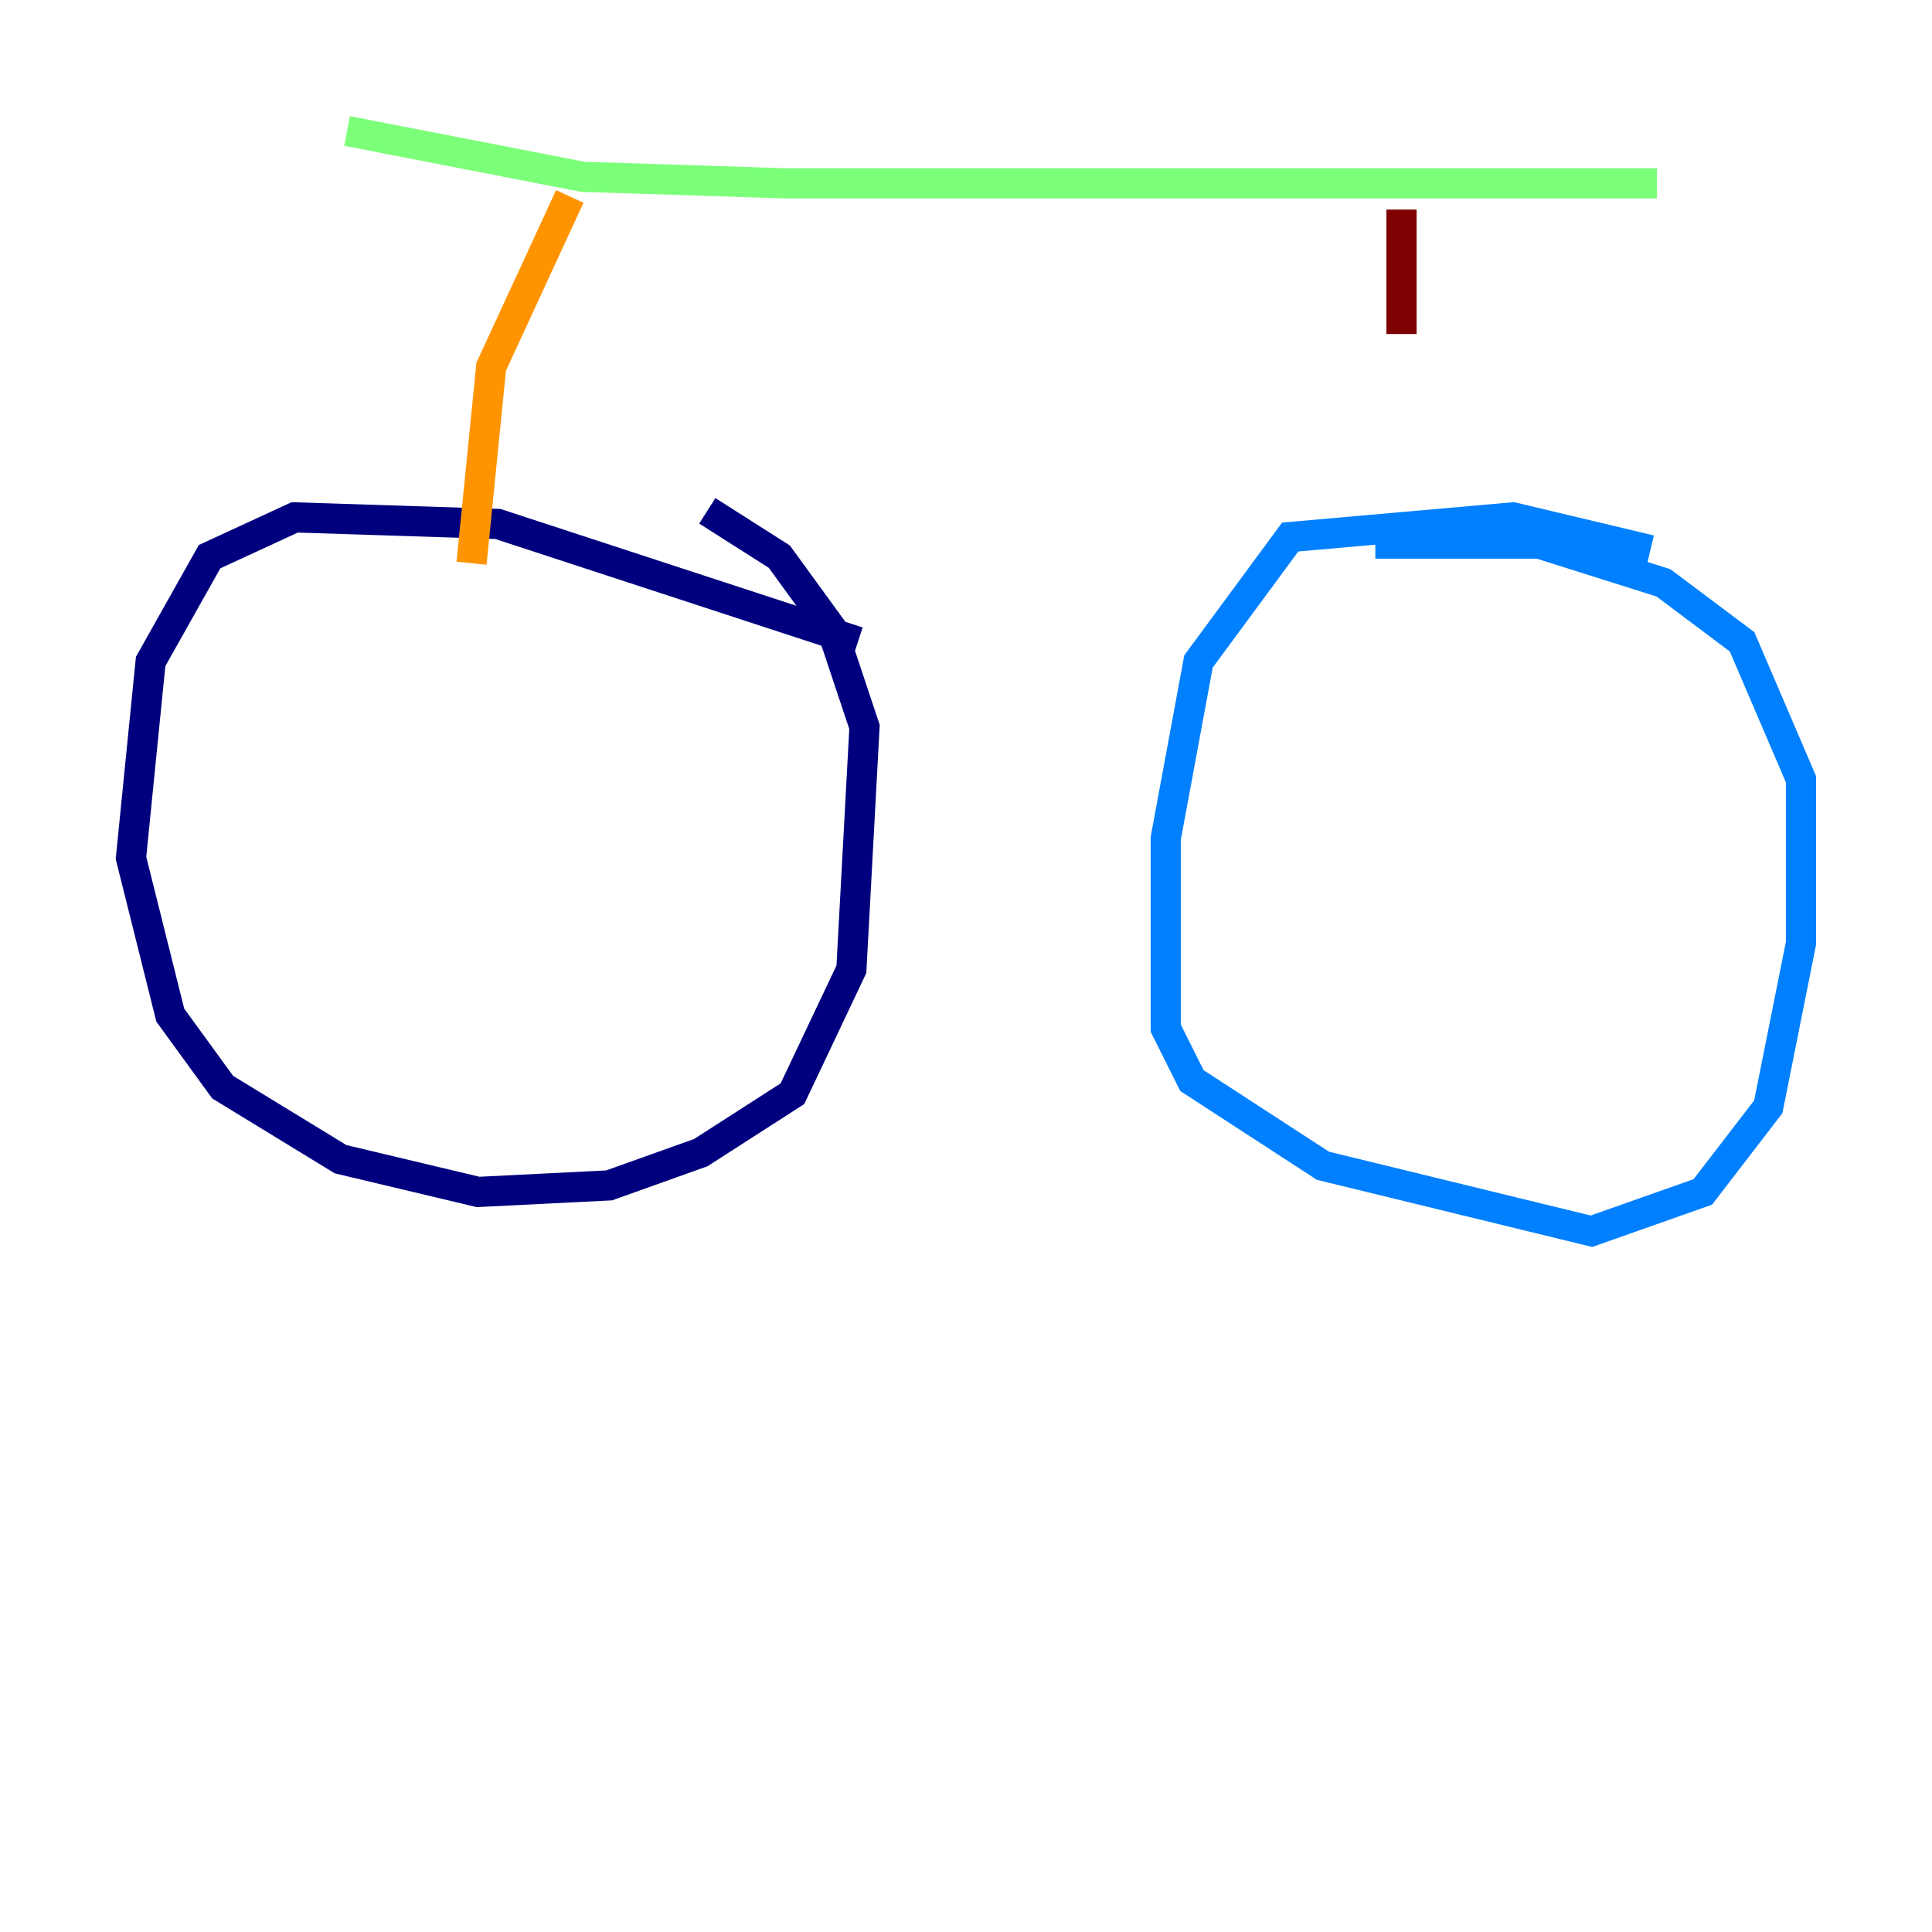<?xml version="1.0" encoding="utf-8" ?>
<svg baseProfile="tiny" height="128" version="1.2" viewBox="0,0,128,128" width="128" xmlns="http://www.w3.org/2000/svg" xmlns:ev="http://www.w3.org/2001/xml-events" xmlns:xlink="http://www.w3.org/1999/xlink"><defs /><polyline fill="none" points="56.841,42.522 32.976,34.712 19.525,34.278 13.885,36.881 9.98,43.824 8.678,56.841 11.281,67.254 14.752,72.027 22.563,76.8 31.675,78.969 40.352,78.536 46.427,76.366 52.502,72.461 56.407,64.217 57.275,48.163 55.105,41.654 51.634,36.881 46.861,33.844" stroke="#00007f" stroke-width="2" /><polyline fill="none" points="109.342,36.447 100.231,34.278 85.478,35.58 79.403,43.824 77.234,55.539 77.234,68.122 78.969,71.593 87.647,77.234 105.437,81.573 112.814,78.969 117.153,73.329 119.322,62.481 119.322,51.634 115.417,42.522 110.21,38.617 101.966,36.014 91.119,36.014" stroke="#0080ff" stroke-width="2" /><polyline fill="none" points="22.997,8.678 38.617,11.715 52.068,12.149 109.776,12.149" stroke="#7cff79" stroke-width="2" /><polyline fill="none" points="37.749,13.017 32.542,24.298 31.241,37.315" stroke="#ff9400" stroke-width="2" /><polyline fill="none" points="92.854,13.885 92.854,22.129" stroke="#7f0000" stroke-width="2" /></svg>